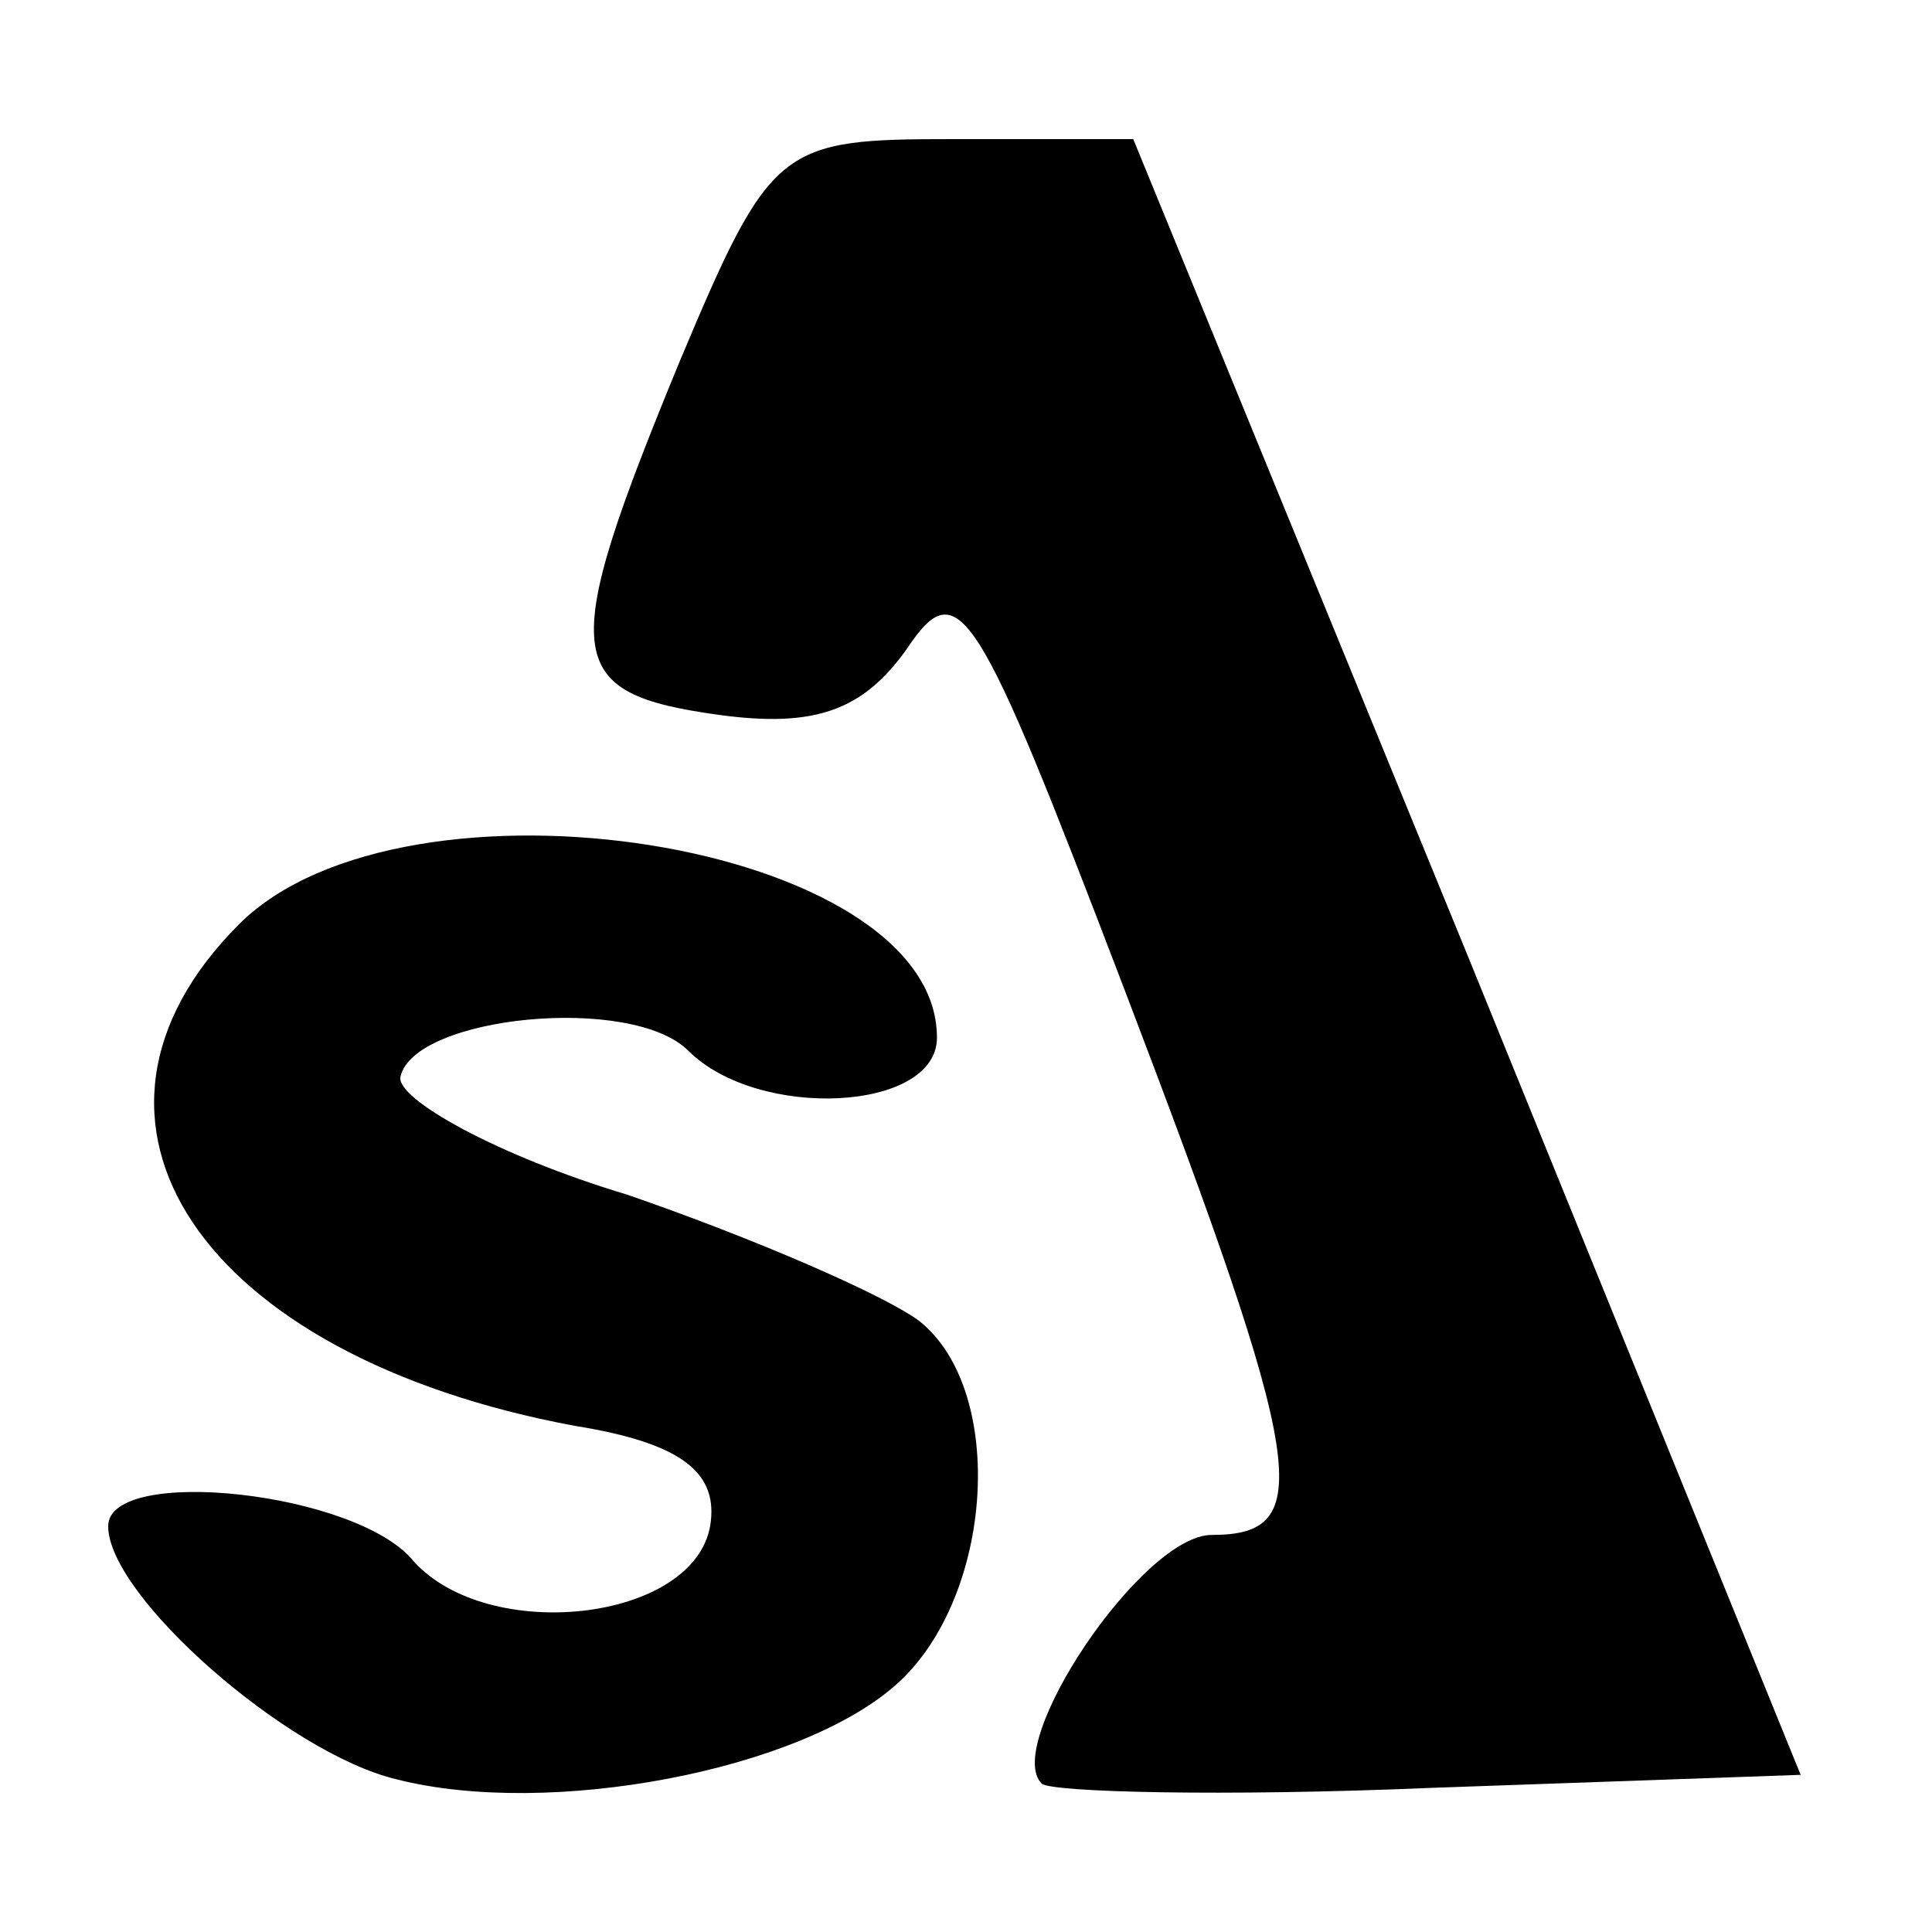 <?xml version="1.0" encoding="utf-8"?>
<!-- Generator: Adobe Illustrator 25.2.1, SVG Export Plug-In . SVG Version: 6.00 Build 0)  -->
<svg version="1.1" id="图层_1" xmlns="http://www.w3.org/2000/svg" xmlns:xlink="http://www.w3.org/1999/xlink" x="0px" y="0px"
	 viewBox="0 0 250 250" style="enable-background:new 0 0 250 250;" xml:space="preserve">
<g transform="translate(0,62) scale(0.1,-0.1)">
	<path d="M879.41,152.14c-158.04-383.81-152.4-428.97,50.8-457.19c124.18-16.93,186.26,5.64,242.71,84.66
		c67.73,101.6,90.31,62.09,282.22-440.26c237.06-620.88,248.35-705.54,112.89-705.54c-90.31,0-270.93-270.93-220.13-321.73
		c11.29-11.29,237.06-16.93,502.35-5.64l479.77,16.93L1901.03-621.13L1466.42,440H1235C1009.23,440,997.94,434.36,879.41,152.14z"/>
	<path d="M309.33-575.98c-253.99-253.99-50.8-558.79,434.61-649.1c141.11-22.58,186.26-62.09,174.97-129.82
		c-22.58-124.18-287.86-152.4-383.81-45.15c-73.38,90.31-395.1,124.18-395.1,45.15c0-90.31,231.42-293.51,372.53-327.37
		c197.55-50.8,524.92,11.29,649.1,124.18s141.11,378.17,28.22,468.48c-45.15,33.87-214.48,107.24-378.17,163.69
		c-169.33,50.8-299.15,124.18-293.51,152.4c16.93,79.02,299.15,107.24,372.53,33.87c90.31-90.31,321.73-79.02,321.73,16.93
		C1212.42-468.74,523.81-361.49,309.33-575.98z"/>
</g>
</svg>
